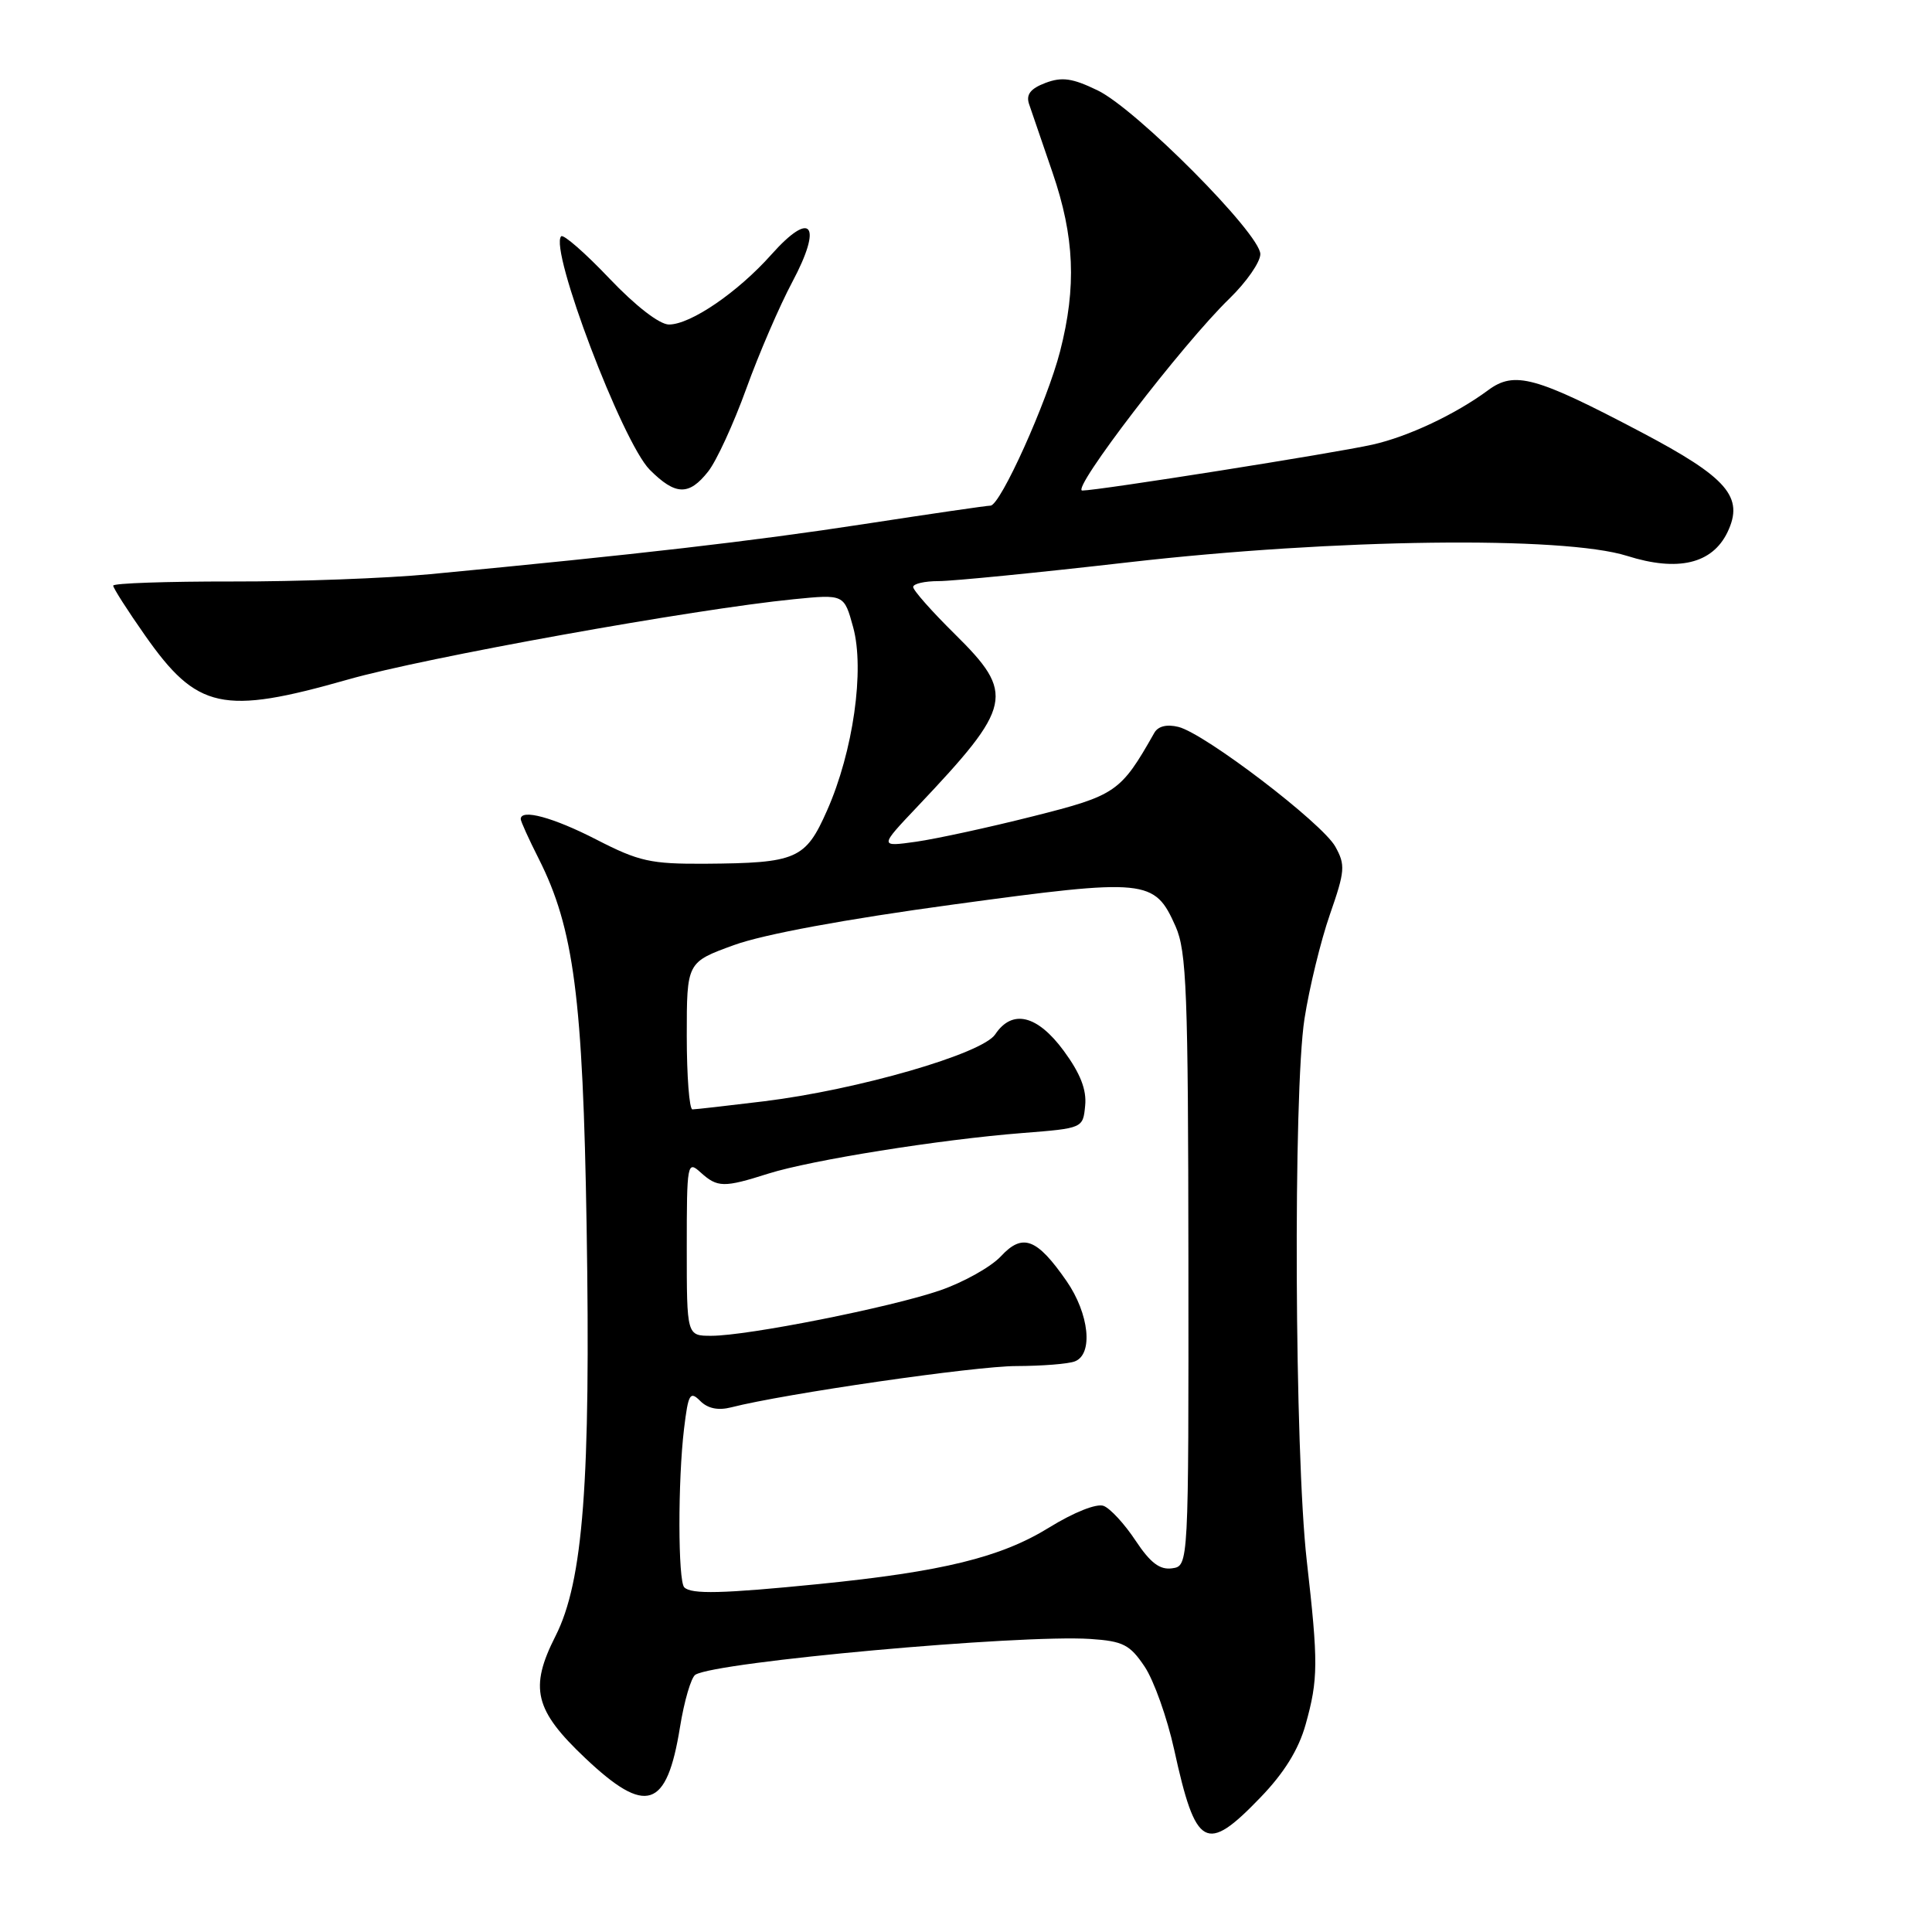 <?xml version="1.0" encoding="UTF-8" standalone="no"?>
<!DOCTYPE svg PUBLIC "-//W3C//DTD SVG 1.1//EN" "http://www.w3.org/Graphics/SVG/1.1/DTD/svg11.dtd" >
<svg xmlns="http://www.w3.org/2000/svg" xmlns:xlink="http://www.w3.org/1999/xlink" version="1.1" viewBox="0 0 256 256">
 <g >
 <path fill="currentColor"
d=" M 167.00 238.19 C 170.16 234.92 172.07 231.83 173.00 228.51 C 174.68 222.51 174.69 220.33 173.15 206.77 C 171.54 192.59 171.34 144.73 172.85 135.00 C 173.49 130.88 175.01 124.65 176.22 121.17 C 178.23 115.40 178.29 114.61 176.93 112.17 C 175.17 109.04 159.66 97.20 156.15 96.32 C 154.61 95.94 153.45 96.22 152.95 97.11 C 148.49 104.98 147.89 105.39 136.89 108.16 C 131.08 109.63 124.11 111.14 121.41 111.53 C 116.50 112.22 116.50 112.22 121.58 106.86 C 134.22 93.50 134.55 91.95 126.50 84.00 C 123.47 81.01 121.00 78.22 121.00 77.78 C 121.00 77.35 122.52 77.00 124.37 77.00 C 126.23 77.00 137.58 75.88 149.60 74.50 C 176.86 71.38 207.14 71.00 215.60 73.66 C 222.33 75.79 226.88 74.71 228.90 70.52 C 231.13 65.86 228.92 63.30 217.46 57.26 C 203.47 49.89 200.68 49.12 197.19 51.70 C 192.86 54.90 186.56 57.87 181.84 58.92 C 176.80 60.05 145.50 65.00 143.41 65.00 C 141.81 65.00 156.71 45.56 162.92 39.55 C 165.16 37.37 167.00 34.73 167.00 33.67 C 167.00 30.99 150.57 14.46 145.45 11.98 C 142.09 10.35 140.72 10.16 138.52 10.99 C 136.55 11.74 135.94 12.52 136.35 13.77 C 136.67 14.72 138.07 18.82 139.47 22.88 C 142.38 31.37 142.66 38.00 140.47 46.54 C 138.74 53.26 132.55 67.00 131.24 67.00 C 130.77 67.00 123.21 68.10 114.44 69.45 C 99.79 71.70 84.48 73.47 57.00 76.08 C 51.22 76.63 39.41 77.07 30.75 77.05 C 22.09 77.04 15.00 77.28 15.00 77.60 C 15.00 77.92 16.89 80.88 19.20 84.17 C 26.12 94.04 29.49 94.77 46.11 90.04 C 56.29 87.13 91.98 80.71 105.18 79.40 C 111.85 78.74 111.85 78.74 113.05 83.12 C 114.59 88.74 113.05 99.58 109.60 107.37 C 106.73 113.87 105.59 114.36 93.42 114.45 C 86.22 114.49 84.67 114.15 79.03 111.25 C 73.31 108.31 69.00 107.14 69.00 108.53 C 69.00 108.83 70.07 111.19 71.38 113.78 C 76.04 123.01 77.24 132.20 77.73 162.50 C 78.28 196.33 77.28 209.55 73.61 216.78 C 70.11 223.68 70.82 226.60 77.56 232.97 C 85.62 240.59 88.35 239.70 90.10 228.87 C 90.66 225.39 91.58 222.26 92.14 221.91 C 94.91 220.20 135.11 216.56 144.47 217.17 C 148.81 217.46 149.71 217.92 151.66 220.82 C 152.89 222.65 154.65 227.60 155.58 231.82 C 158.45 244.93 159.79 245.68 167.00 238.19 Z  M 93.84 62.47 C 94.94 61.08 97.20 56.16 98.88 51.52 C 100.55 46.89 103.30 40.52 104.98 37.37 C 109.04 29.76 107.53 27.76 102.22 33.72 C 97.76 38.73 91.51 43.00 88.64 43.00 C 87.39 43.00 84.22 40.55 80.73 36.88 C 77.53 33.51 74.66 31.01 74.36 31.31 C 72.73 32.94 82.47 58.61 86.10 62.25 C 89.51 65.66 91.29 65.71 93.84 62.47 Z  M 90.67 210.33 C 89.83 209.50 89.81 196.20 90.64 189.31 C 91.20 184.68 91.43 184.28 92.78 185.63 C 93.78 186.64 95.16 186.92 96.89 186.48 C 103.91 184.68 129.22 181.01 134.67 181.01 C 138.06 181.00 141.55 180.73 142.42 180.39 C 144.89 179.45 144.33 174.09 141.32 169.74 C 137.39 164.07 135.50 163.36 132.62 166.47 C 131.31 167.87 127.68 169.91 124.54 170.99 C 117.99 173.24 99.07 177.00 94.25 177.00 C 91.00 177.00 91.00 177.00 91.00 165.35 C 91.00 154.12 91.07 153.75 92.83 155.35 C 95.07 157.37 95.89 157.39 101.81 155.51 C 107.48 153.72 124.54 150.99 135.50 150.13 C 143.50 149.50 143.50 149.50 143.79 146.50 C 144.00 144.40 143.15 142.23 140.96 139.25 C 137.45 134.48 134.12 133.68 131.87 137.06 C 130.16 139.63 113.69 144.40 101.21 145.93 C 96.42 146.51 92.16 147.00 91.75 147.00 C 91.34 147.00 91.00 142.61 91.00 137.25 C 91.00 127.50 91.00 127.50 97.25 125.23 C 101.17 123.80 112.00 121.80 126.33 119.85 C 151.98 116.36 152.97 116.46 155.77 122.75 C 157.23 126.04 157.44 131.43 157.47 167.00 C 157.50 207.50 157.50 207.50 155.31 207.81 C 153.68 208.04 152.43 207.09 150.47 204.14 C 149.02 201.94 147.12 199.88 146.24 199.54 C 145.32 199.18 142.30 200.38 139.01 202.41 C 132.61 206.36 124.91 208.25 108.45 209.90 C 95.73 211.17 91.60 211.27 90.67 210.33 Z "/>
</g>
</svg>
